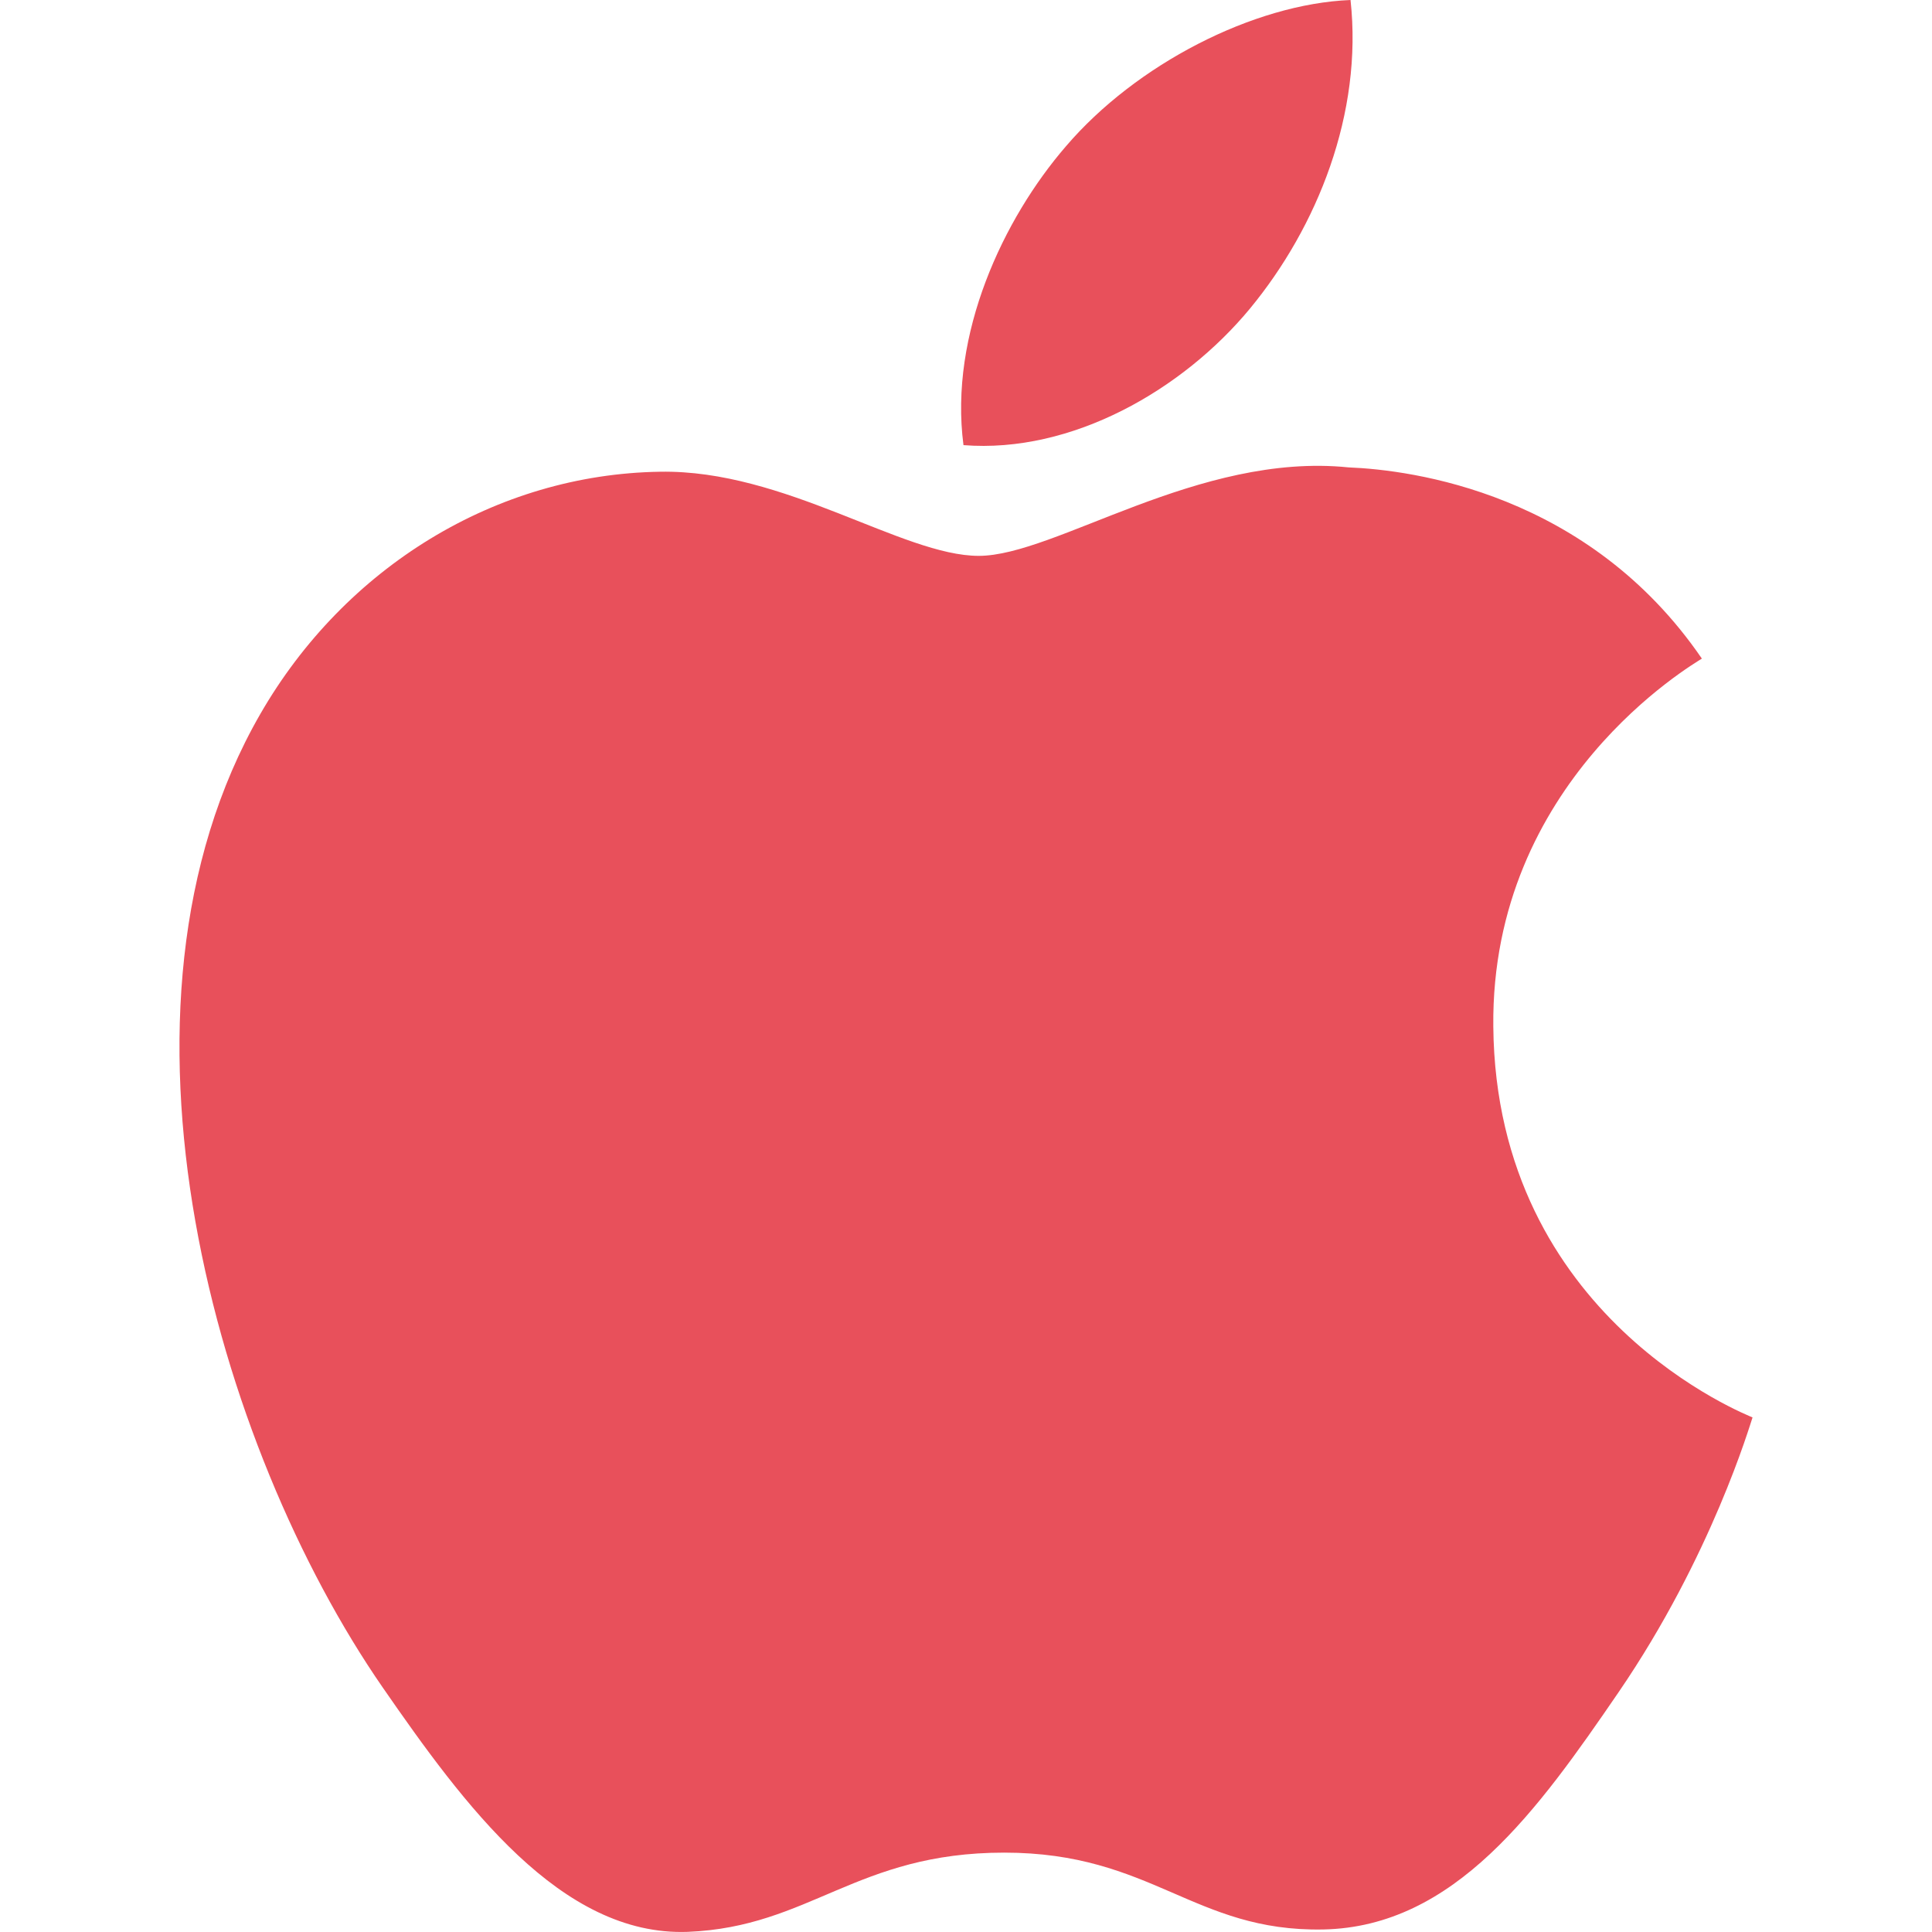 <?xml version="1.0"?>
<svg xmlns="http://www.w3.org/2000/svg" xmlns:xlink="http://www.w3.org/1999/xlink" xmlns:svgjs="http://svgjs.com/svgjs" version="1.1" width="512" height="512" x="0" y="0" viewBox="0 0 13.802 13.802" style="enable-background:new 0 0 512 512" xml:space="preserve" class=""><g>
<g xmlns="http://www.w3.org/2000/svg">
	<g>
		<path style="" d="M10.668,7.333c-0.018-1.749,1.426-2.586,1.49-2.628c-0.811-1.185-2.073-1.348-2.524-1.366    c-1.073-0.11-2.096,0.632-2.642,0.632c-0.544,0-1.386-0.617-2.277-0.601C3.543,3.388,2.464,4.052,1.86,5.1    c-1.217,2.112-0.312,5.24,0.874,6.955c0.58,0.838,1.272,1.779,2.179,1.746c0.874-0.035,1.204-0.566,2.261-0.566    s1.354,0.566,2.278,0.549c0.941-0.018,1.536-0.855,2.111-1.695c0.666-0.973,0.94-1.916,0.957-1.963    C12.498,10.114,10.687,9.421,10.668,7.333z" fill="#e8505b" data-original="#030104" class=""/>
		<path style="" d="M8.93,2.204C9.411,1.621,9.737,0.809,9.648,0C8.953,0.028,8.114,0.461,7.615,1.045    C7.168,1.562,6.779,2.387,6.883,3.18C7.657,3.241,8.449,2.786,8.93,2.204z" fill="#e8505b" data-original="#030104" class=""/>
	</g>
</g>
<g xmlns="http://www.w3.org/2000/svg">
</g>
<g xmlns="http://www.w3.org/2000/svg">
</g>
<g xmlns="http://www.w3.org/2000/svg">
</g>
<g xmlns="http://www.w3.org/2000/svg">
</g>
<g xmlns="http://www.w3.org/2000/svg">
</g>
<g xmlns="http://www.w3.org/2000/svg">
</g>
<g xmlns="http://www.w3.org/2000/svg">
</g>
<g xmlns="http://www.w3.org/2000/svg">
</g>
<g xmlns="http://www.w3.org/2000/svg">
</g>
<g xmlns="http://www.w3.org/2000/svg">
</g>
<g xmlns="http://www.w3.org/2000/svg">
</g>
<g xmlns="http://www.w3.org/2000/svg">
</g>
<g xmlns="http://www.w3.org/2000/svg">
</g>
<g xmlns="http://www.w3.org/2000/svg">
</g>
<g xmlns="http://www.w3.org/2000/svg">
</g>
</g></svg>
